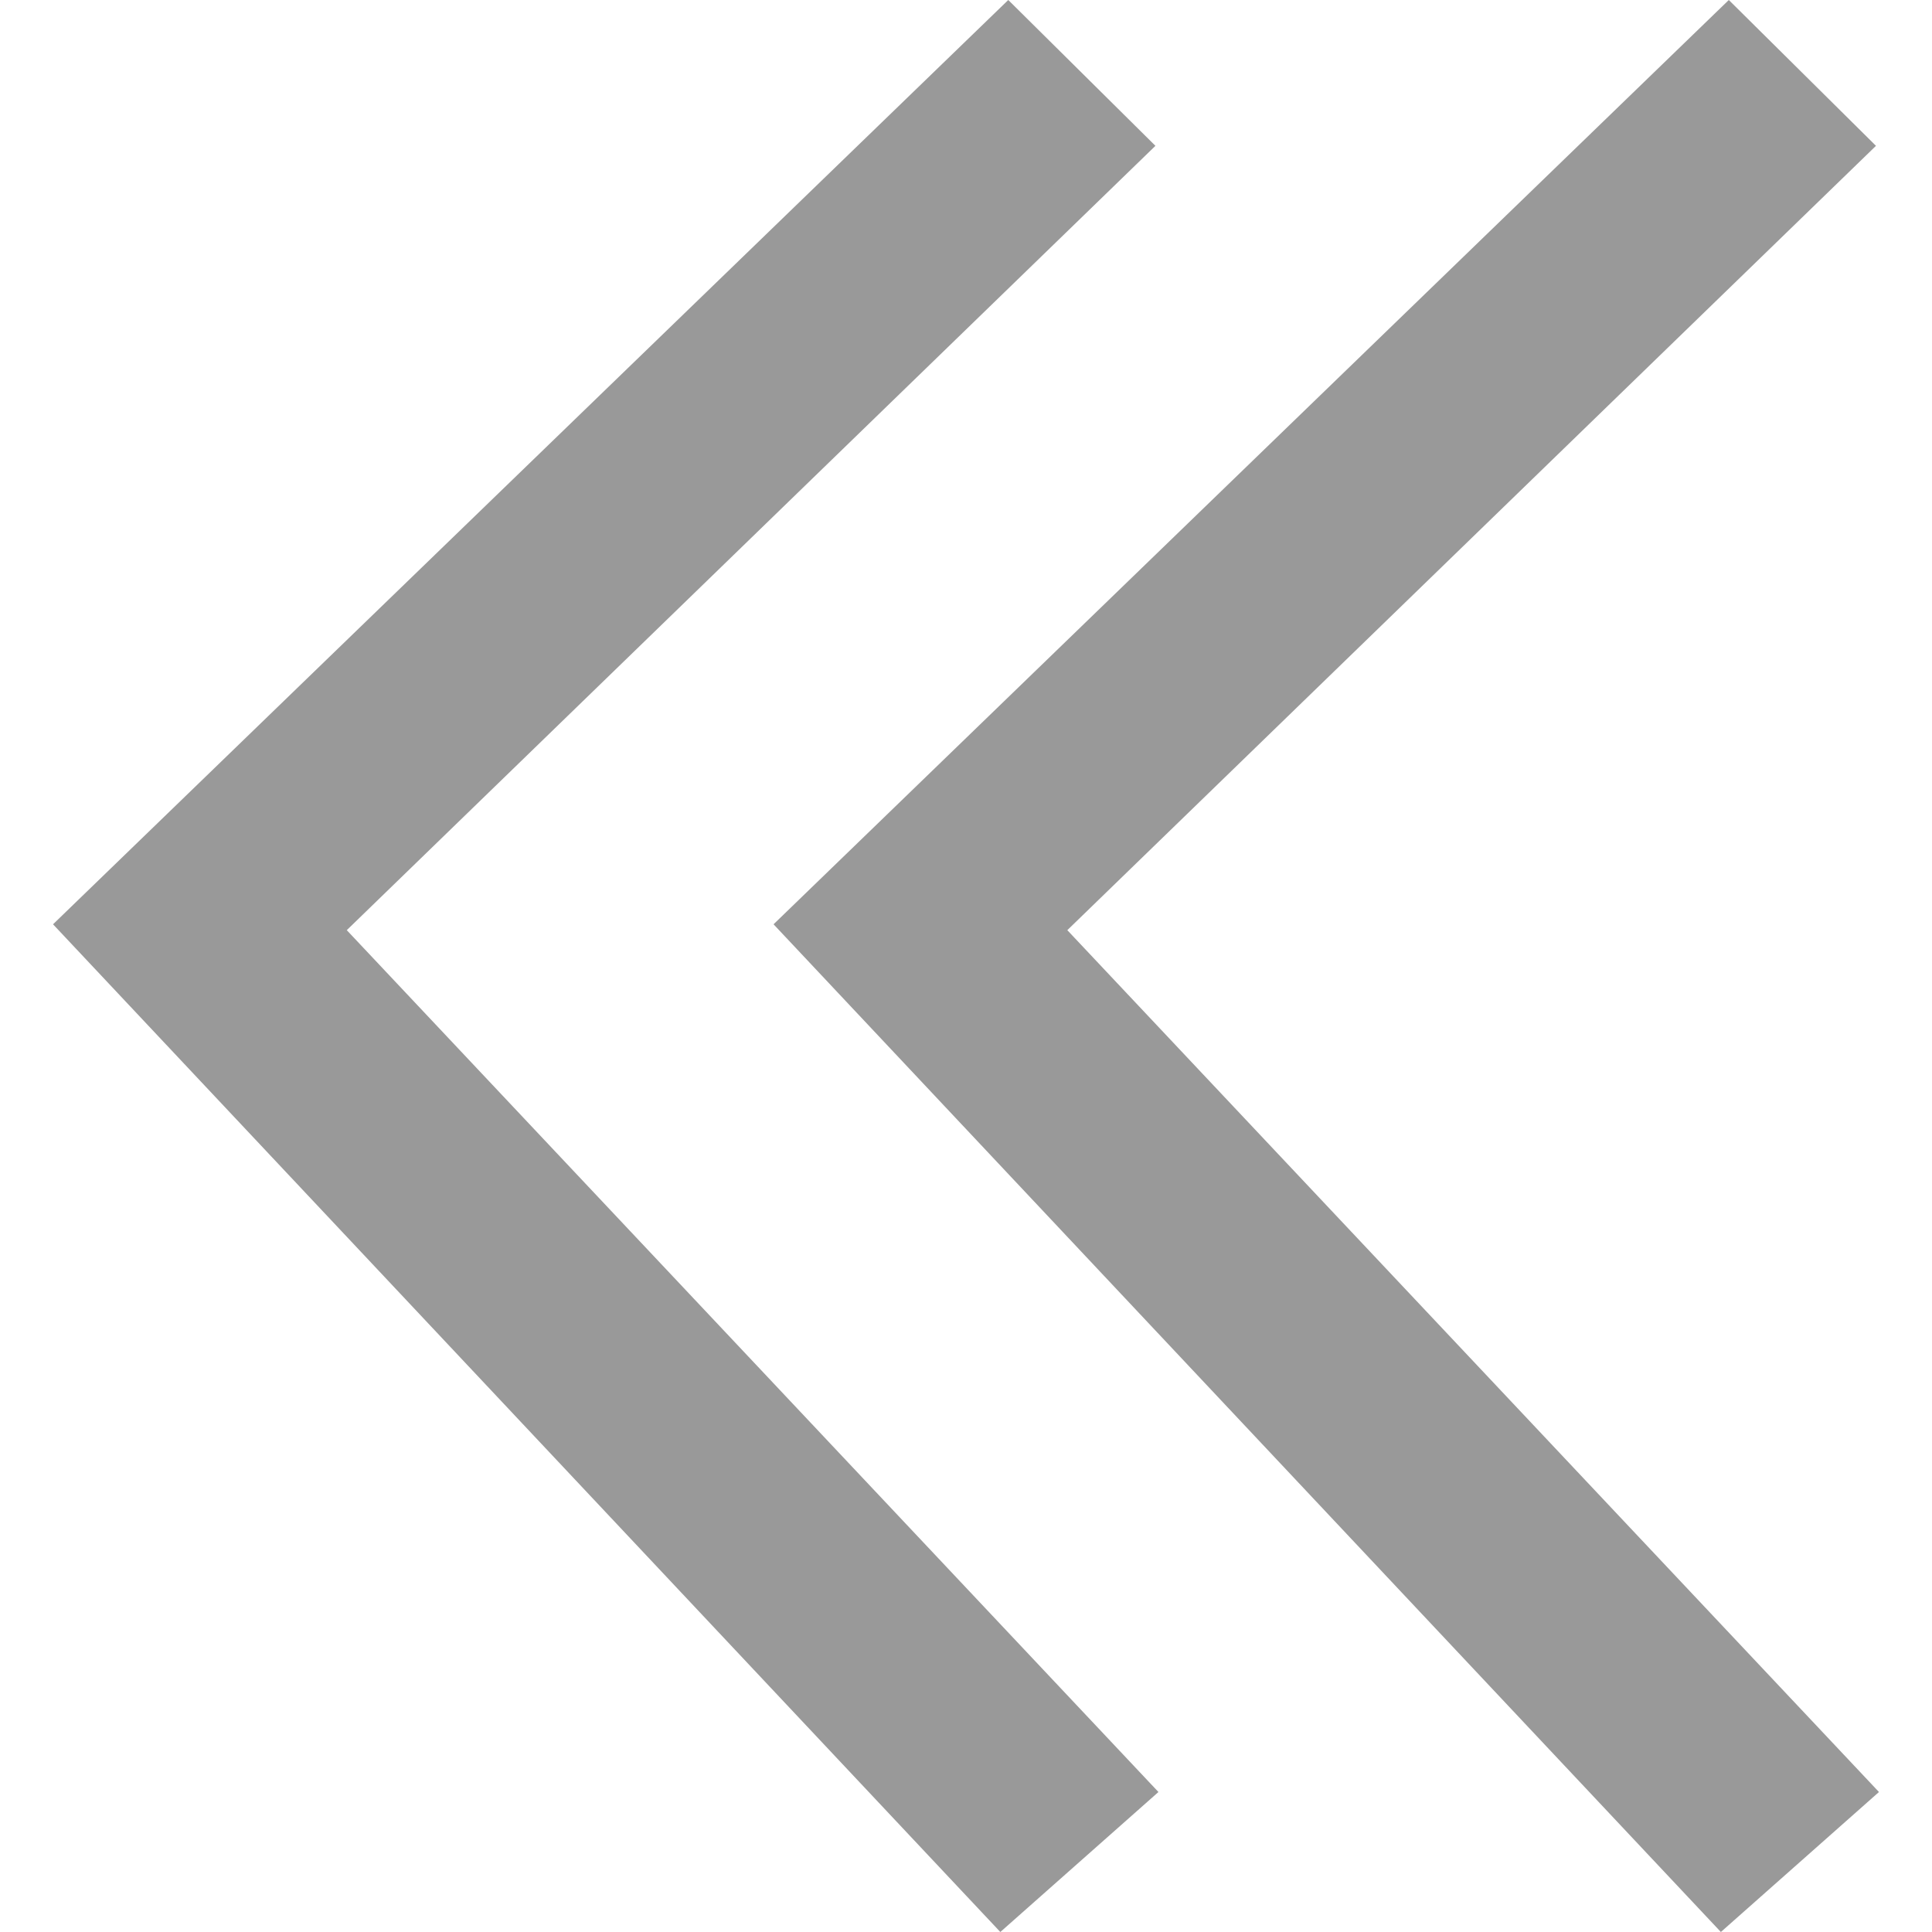 <?xml version="1.0" encoding="UTF-8"?>
<svg width="100px" height="100px" viewBox="0 0 100 100" version="1.1" xmlns="http://www.w3.org/2000/svg" xmlns:xlink="http://www.w3.org/1999/xlink">
    <g id="平台icon" stroke="none" stroke-width="1" fill="none" fill-rule="evenodd">
        <g transform="translate(-365, -320)" fill-rule="nonzero" id="上一页">
            <g transform="translate(365, 320)">
                <rect id="矩形" fill="#000000" opacity="0" x="0" y="0" width="100" height="100"></rect>
                <path d="M40.039,47.841 L89.483,0 L97.1,7.548 L55.244,48.145 L97.255,92.754 L89.072,100 L40.039,47.841 Z M59.961,92.754 L51.777,100 L2.745,47.841 L52.188,0 L59.805,7.548 L17.949,48.145 L59.961,92.754 Z" id="形状" fill="#999999"></path>
            </g>
        </g>
    </g>
</svg>